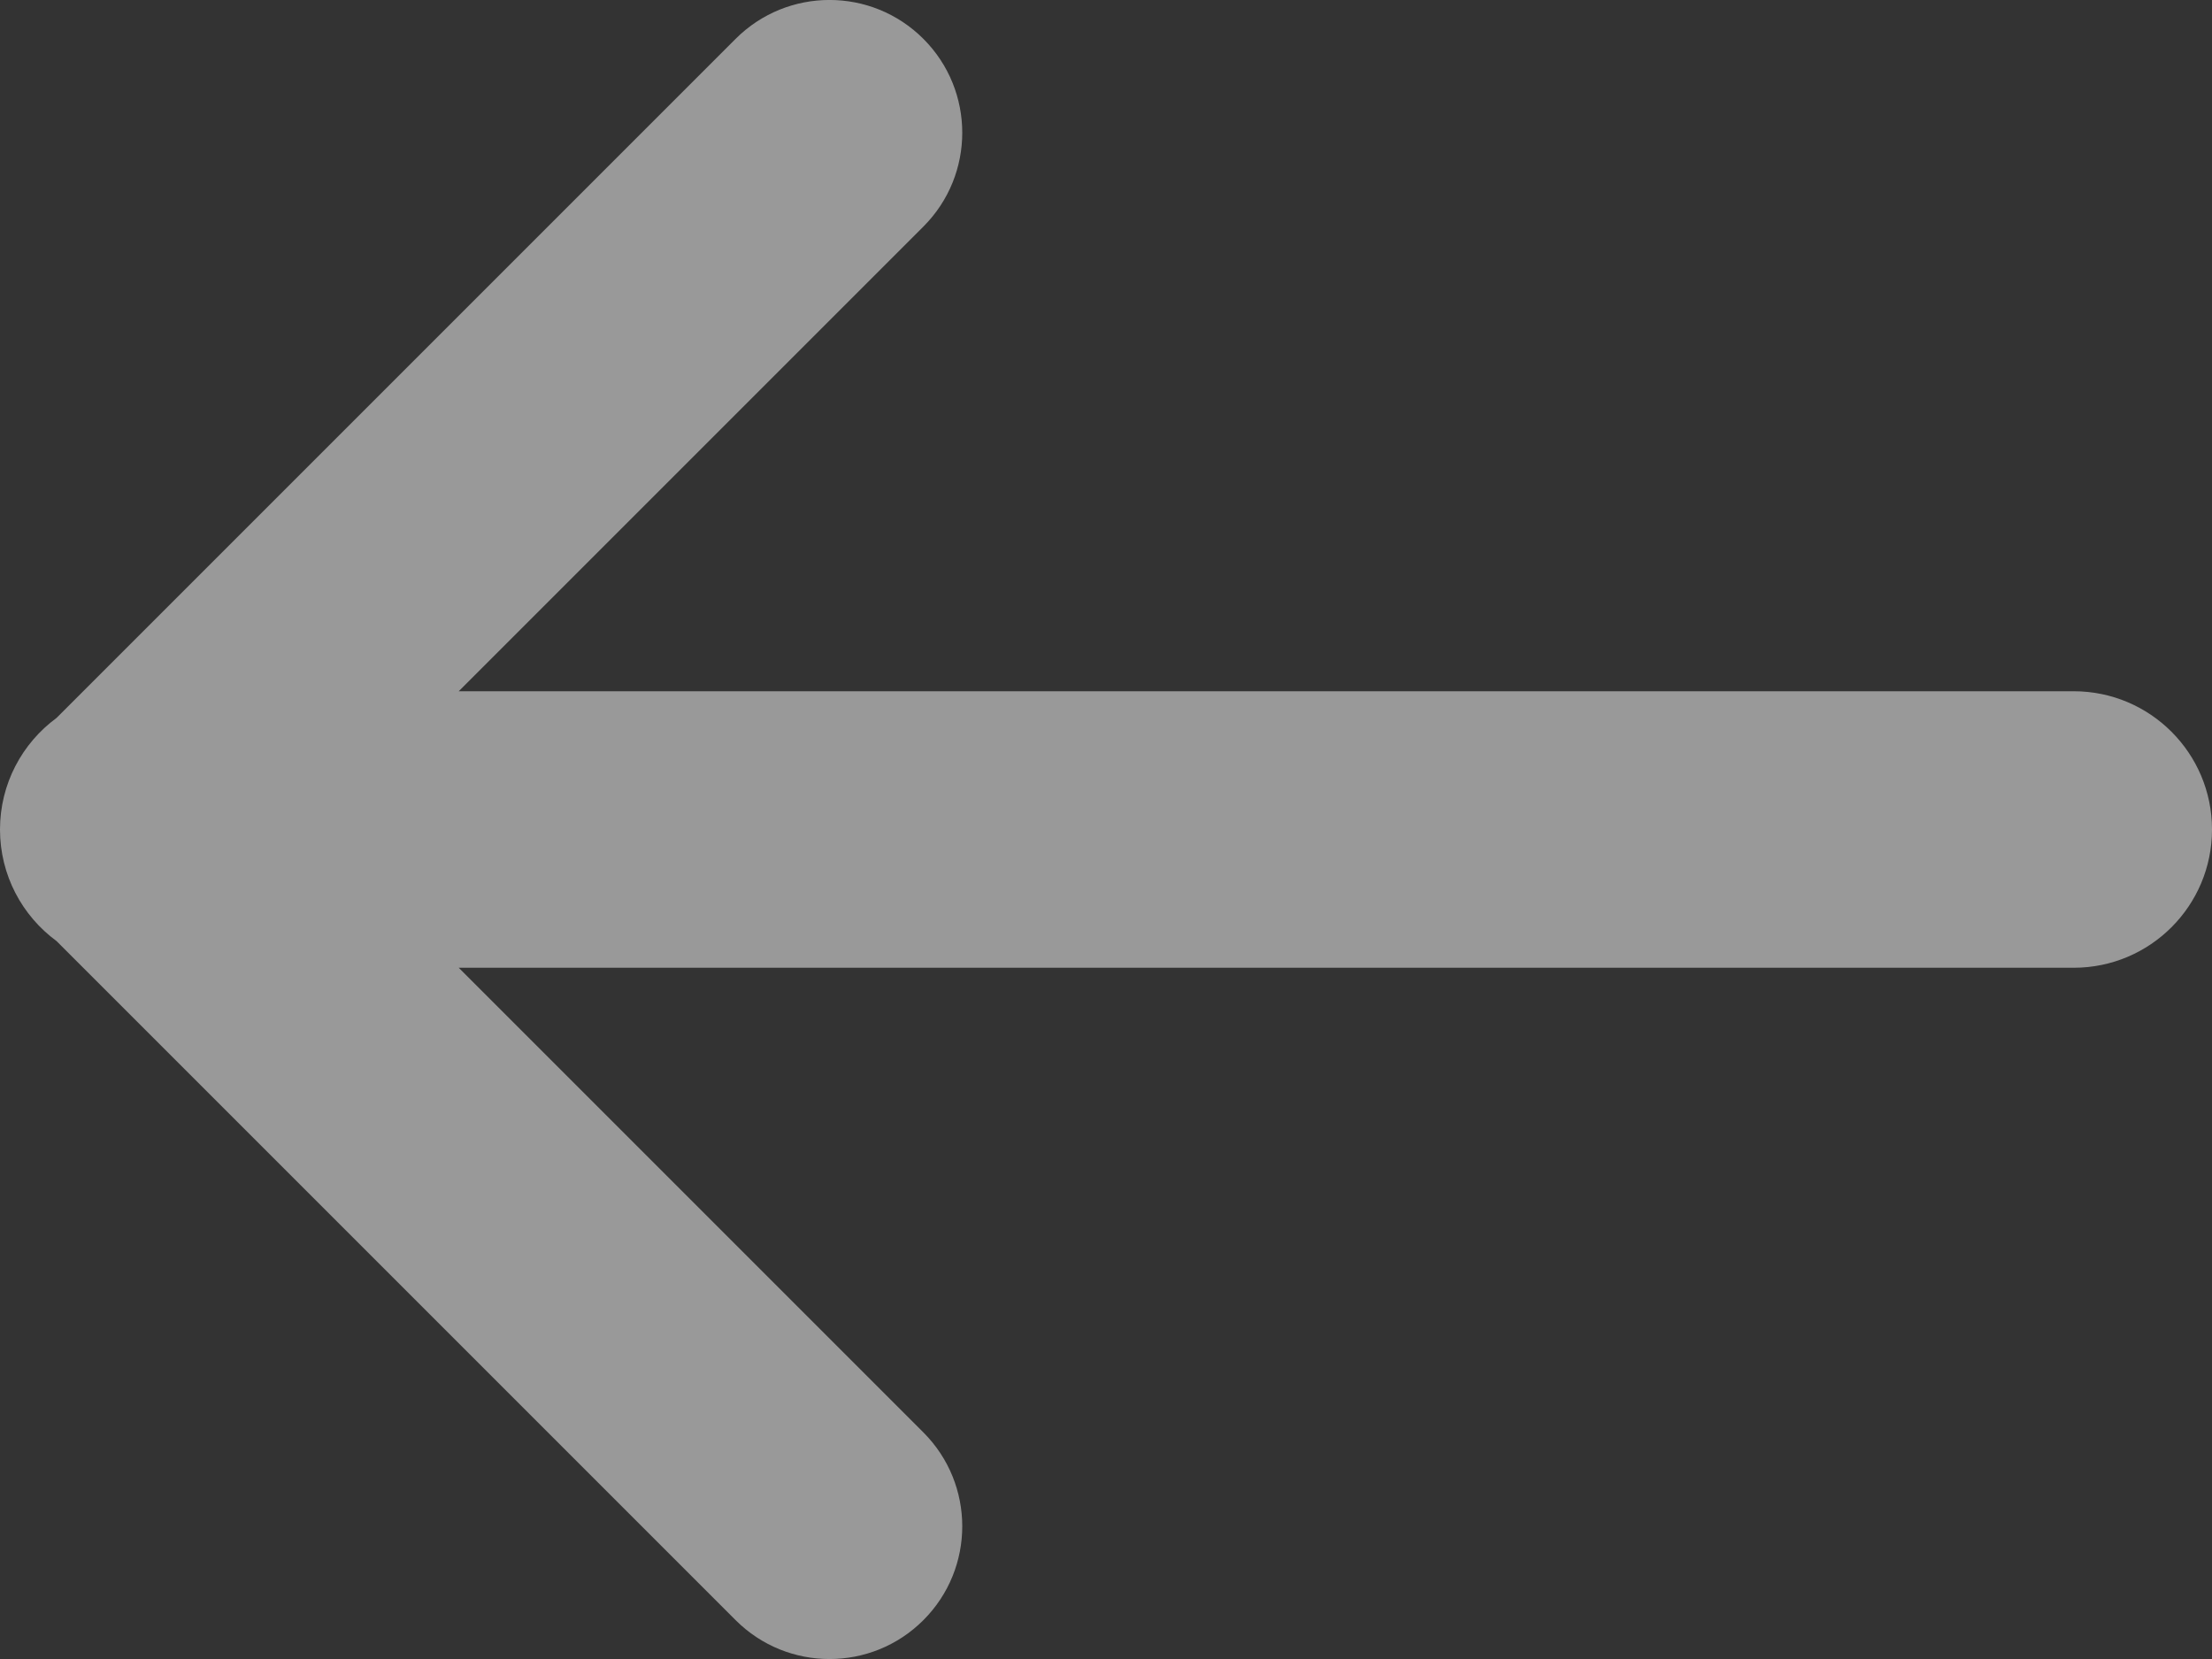 <?xml version="1.0" encoding="UTF-8"?>
<svg width="16px" height="12px" viewBox="0 0 16 12" version="1.1" xmlns="http://www.w3.org/2000/svg" xmlns:xlink="http://www.w3.org/1999/xlink">
    <rect x="0" y="0" width="16" height="12" fill="#333333" stroke="none"/>
    <!-- Generator: Sketch 47.1 (45422) - http://www.bohemiancoding.com/sketch -->
    <title>Combined Shape</title>
    <desc>Created with Sketch.</desc>
    <defs></defs>
    <g id="用户端" stroke="none" stroke-width="1" fill="none" fill-rule="evenodd" fill-opacity="0.5">
        <g id="10-个人中心" transform="translate(-35, -612)" fill-rule="nonzero" fill="#FFFFFF">
            <g id="Menus" transform="translate(0, 64)">
                <g id="Logout" transform="translate(35, 542)">
                    <path d="M3.318,13 L15,13 C15.552,13 16,12.552 16,12 C16,11.448 15.552,11 15,11 L3.318,11 L6.679,7.639 C7.054,7.264 7.054,6.656 6.679,6.281 C6.304,5.906 5.696,5.906 5.321,6.281 L0.409,11.193 C0.161,11.375 0,11.669 0,12 C0,12.331 0.161,12.625 0.409,12.807 L5.321,17.719 C5.696,18.094 6.304,18.094 6.679,17.719 C7.054,17.344 7.054,16.736 6.679,16.361 L3.318,13 Z" id="Combined-Shape"></path>
                </g>
            </g>
        </g>
    </g>
</svg>